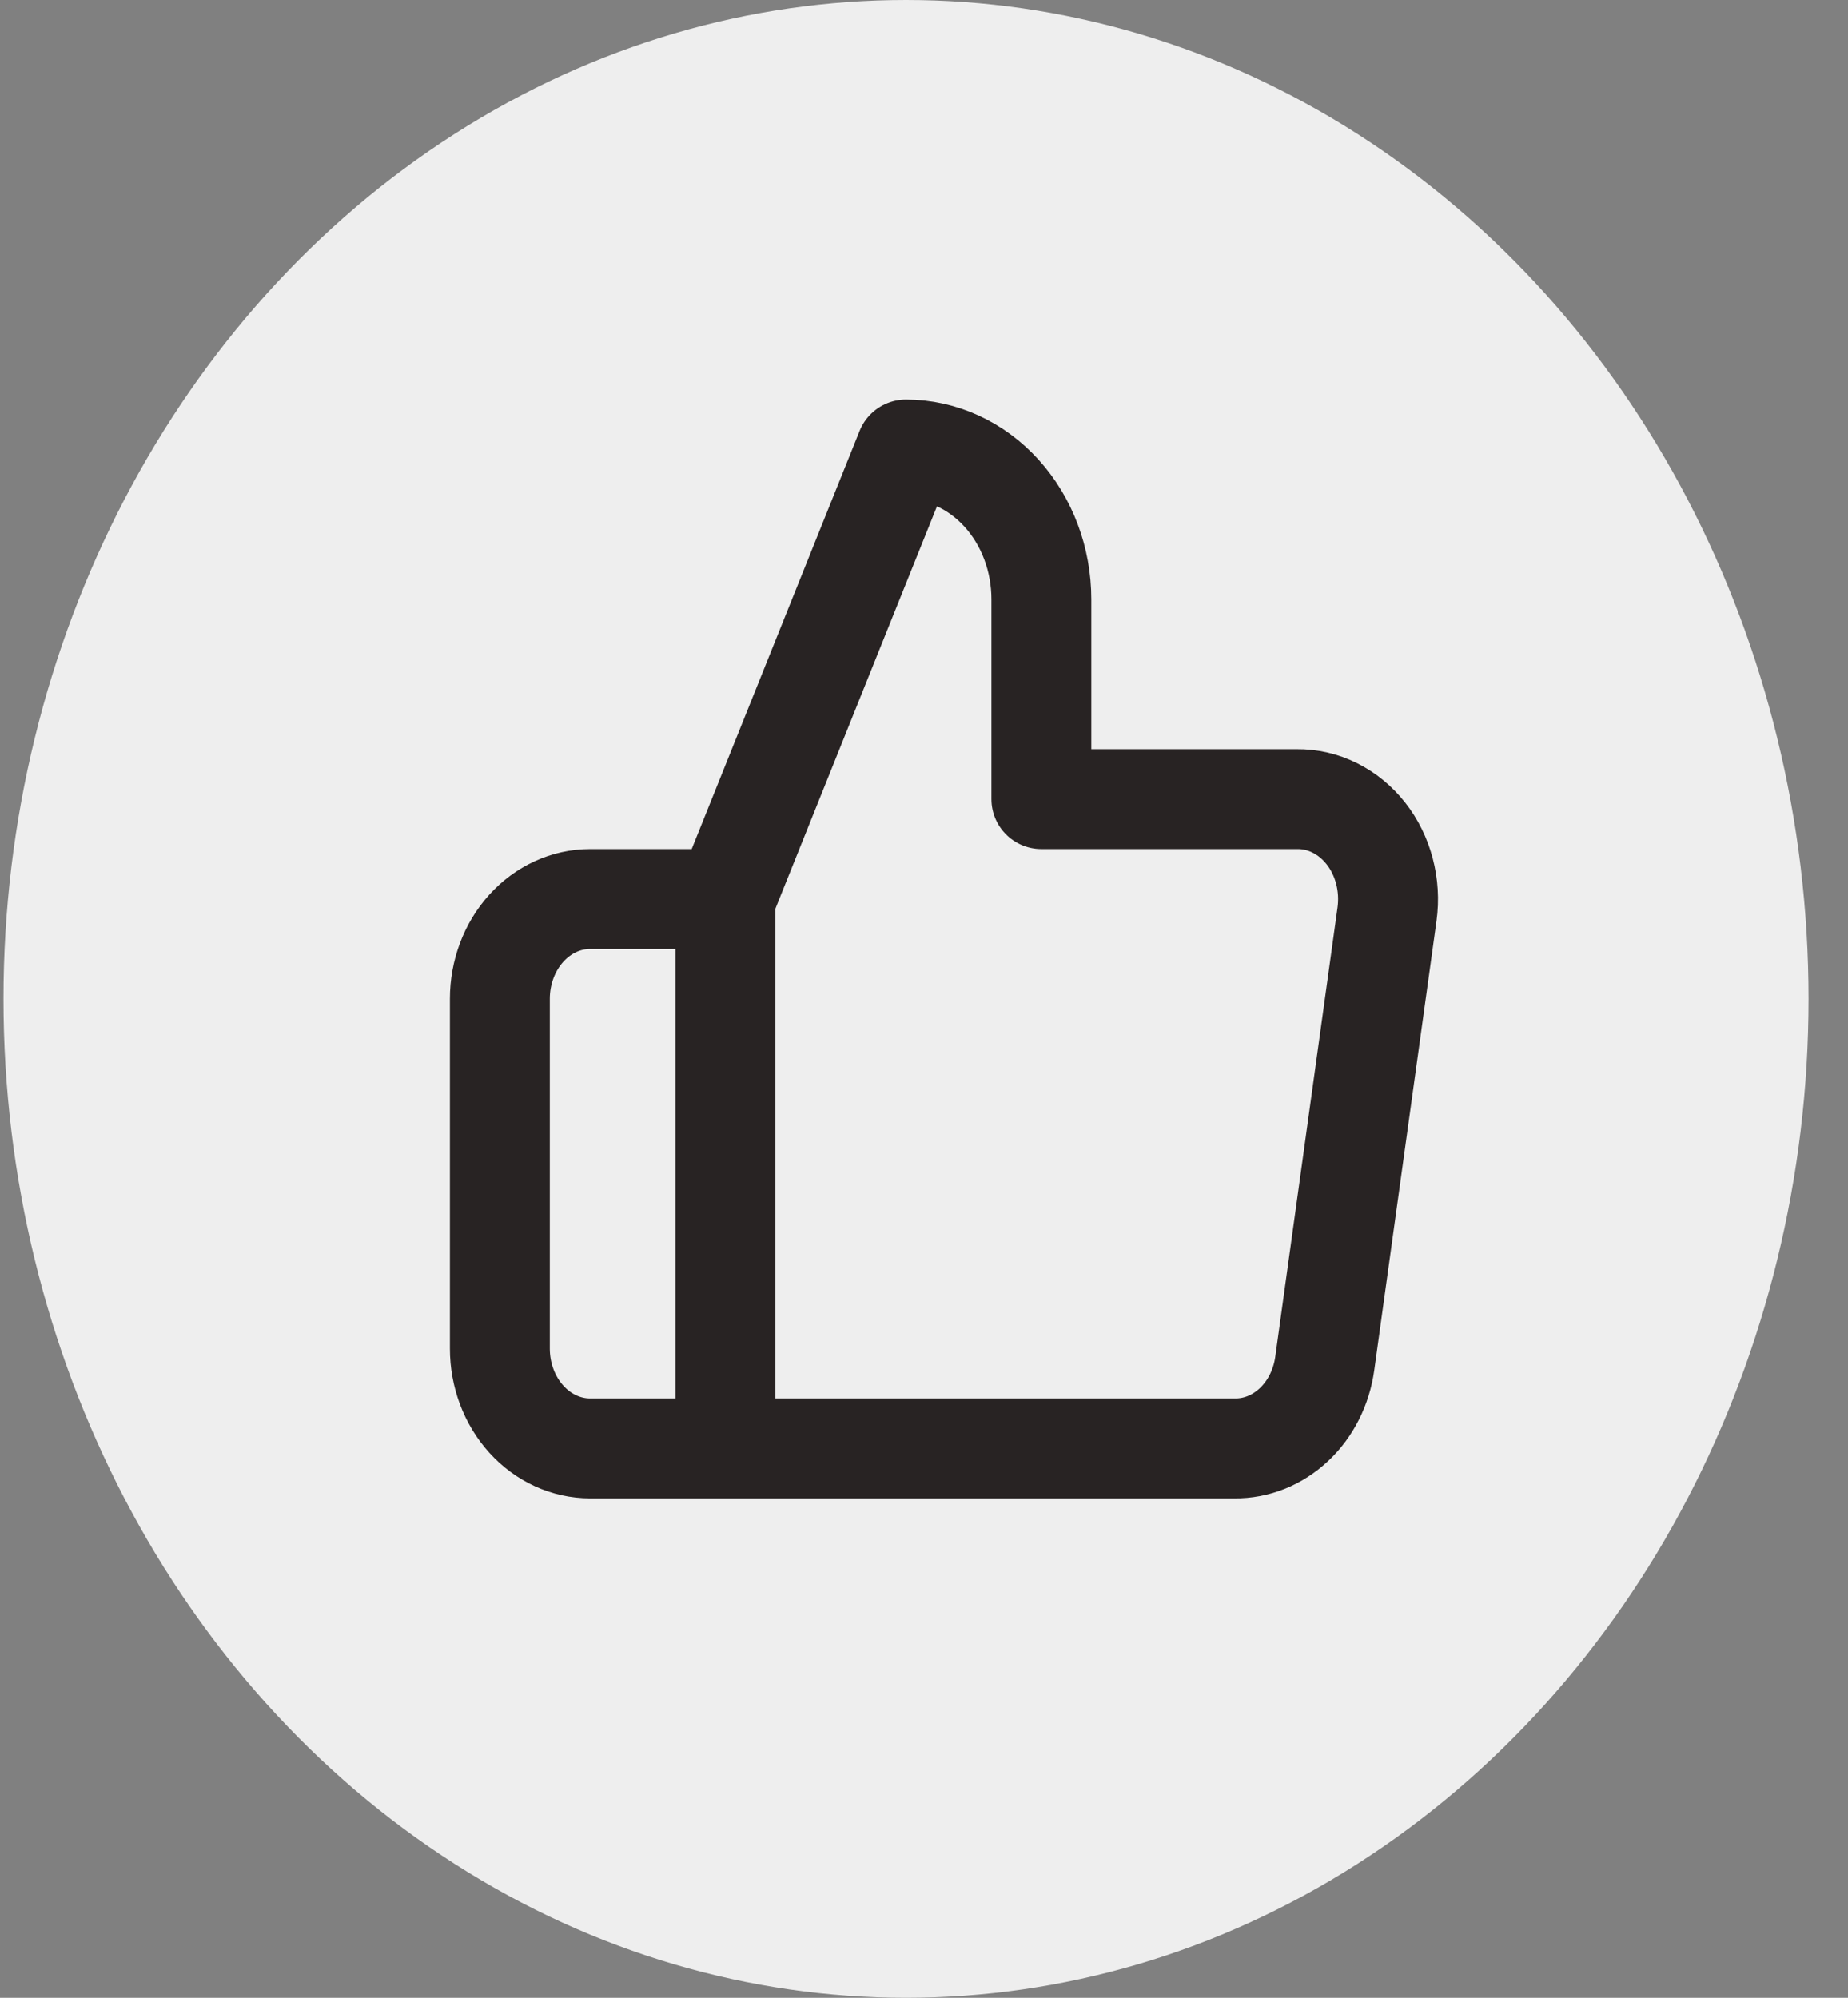 <svg width="37" height="40" viewBox="0 0 37 40" fill="none" xmlns="http://www.w3.org/2000/svg">
<rect x="0" y="0" width="37" height="40" fill="#808080" stroke="none"/>
<ellipse cx="18.14" cy="20" rx="18.07" ry="20" fill="#EEEEEE"/>
<path d="M14.525 29H11.815C11.336 29 10.876 28.789 10.537 28.414C10.198 28.039 10.008 27.53 10.008 27V20C10.008 19.47 10.198 18.961 10.537 18.586C10.876 18.211 11.336 18 11.815 18H14.525M20.85 16V12C20.85 11.204 20.564 10.441 20.056 9.879C19.548 9.316 18.858 9 18.139 9L14.525 18V29H24.717C25.153 29.006 25.575 28.836 25.907 28.524C26.24 28.212 26.458 27.777 26.524 27.3L27.771 18.3C27.81 18.013 27.792 17.721 27.719 17.442C27.646 17.164 27.52 16.906 27.348 16.688C27.176 16.469 26.963 16.294 26.724 16.175C26.485 16.056 26.226 15.997 25.964 16H20.85Z" stroke="#282323" stroke-width="2" stroke-linecap="round" stroke-linejoin="round"/>
</svg>
